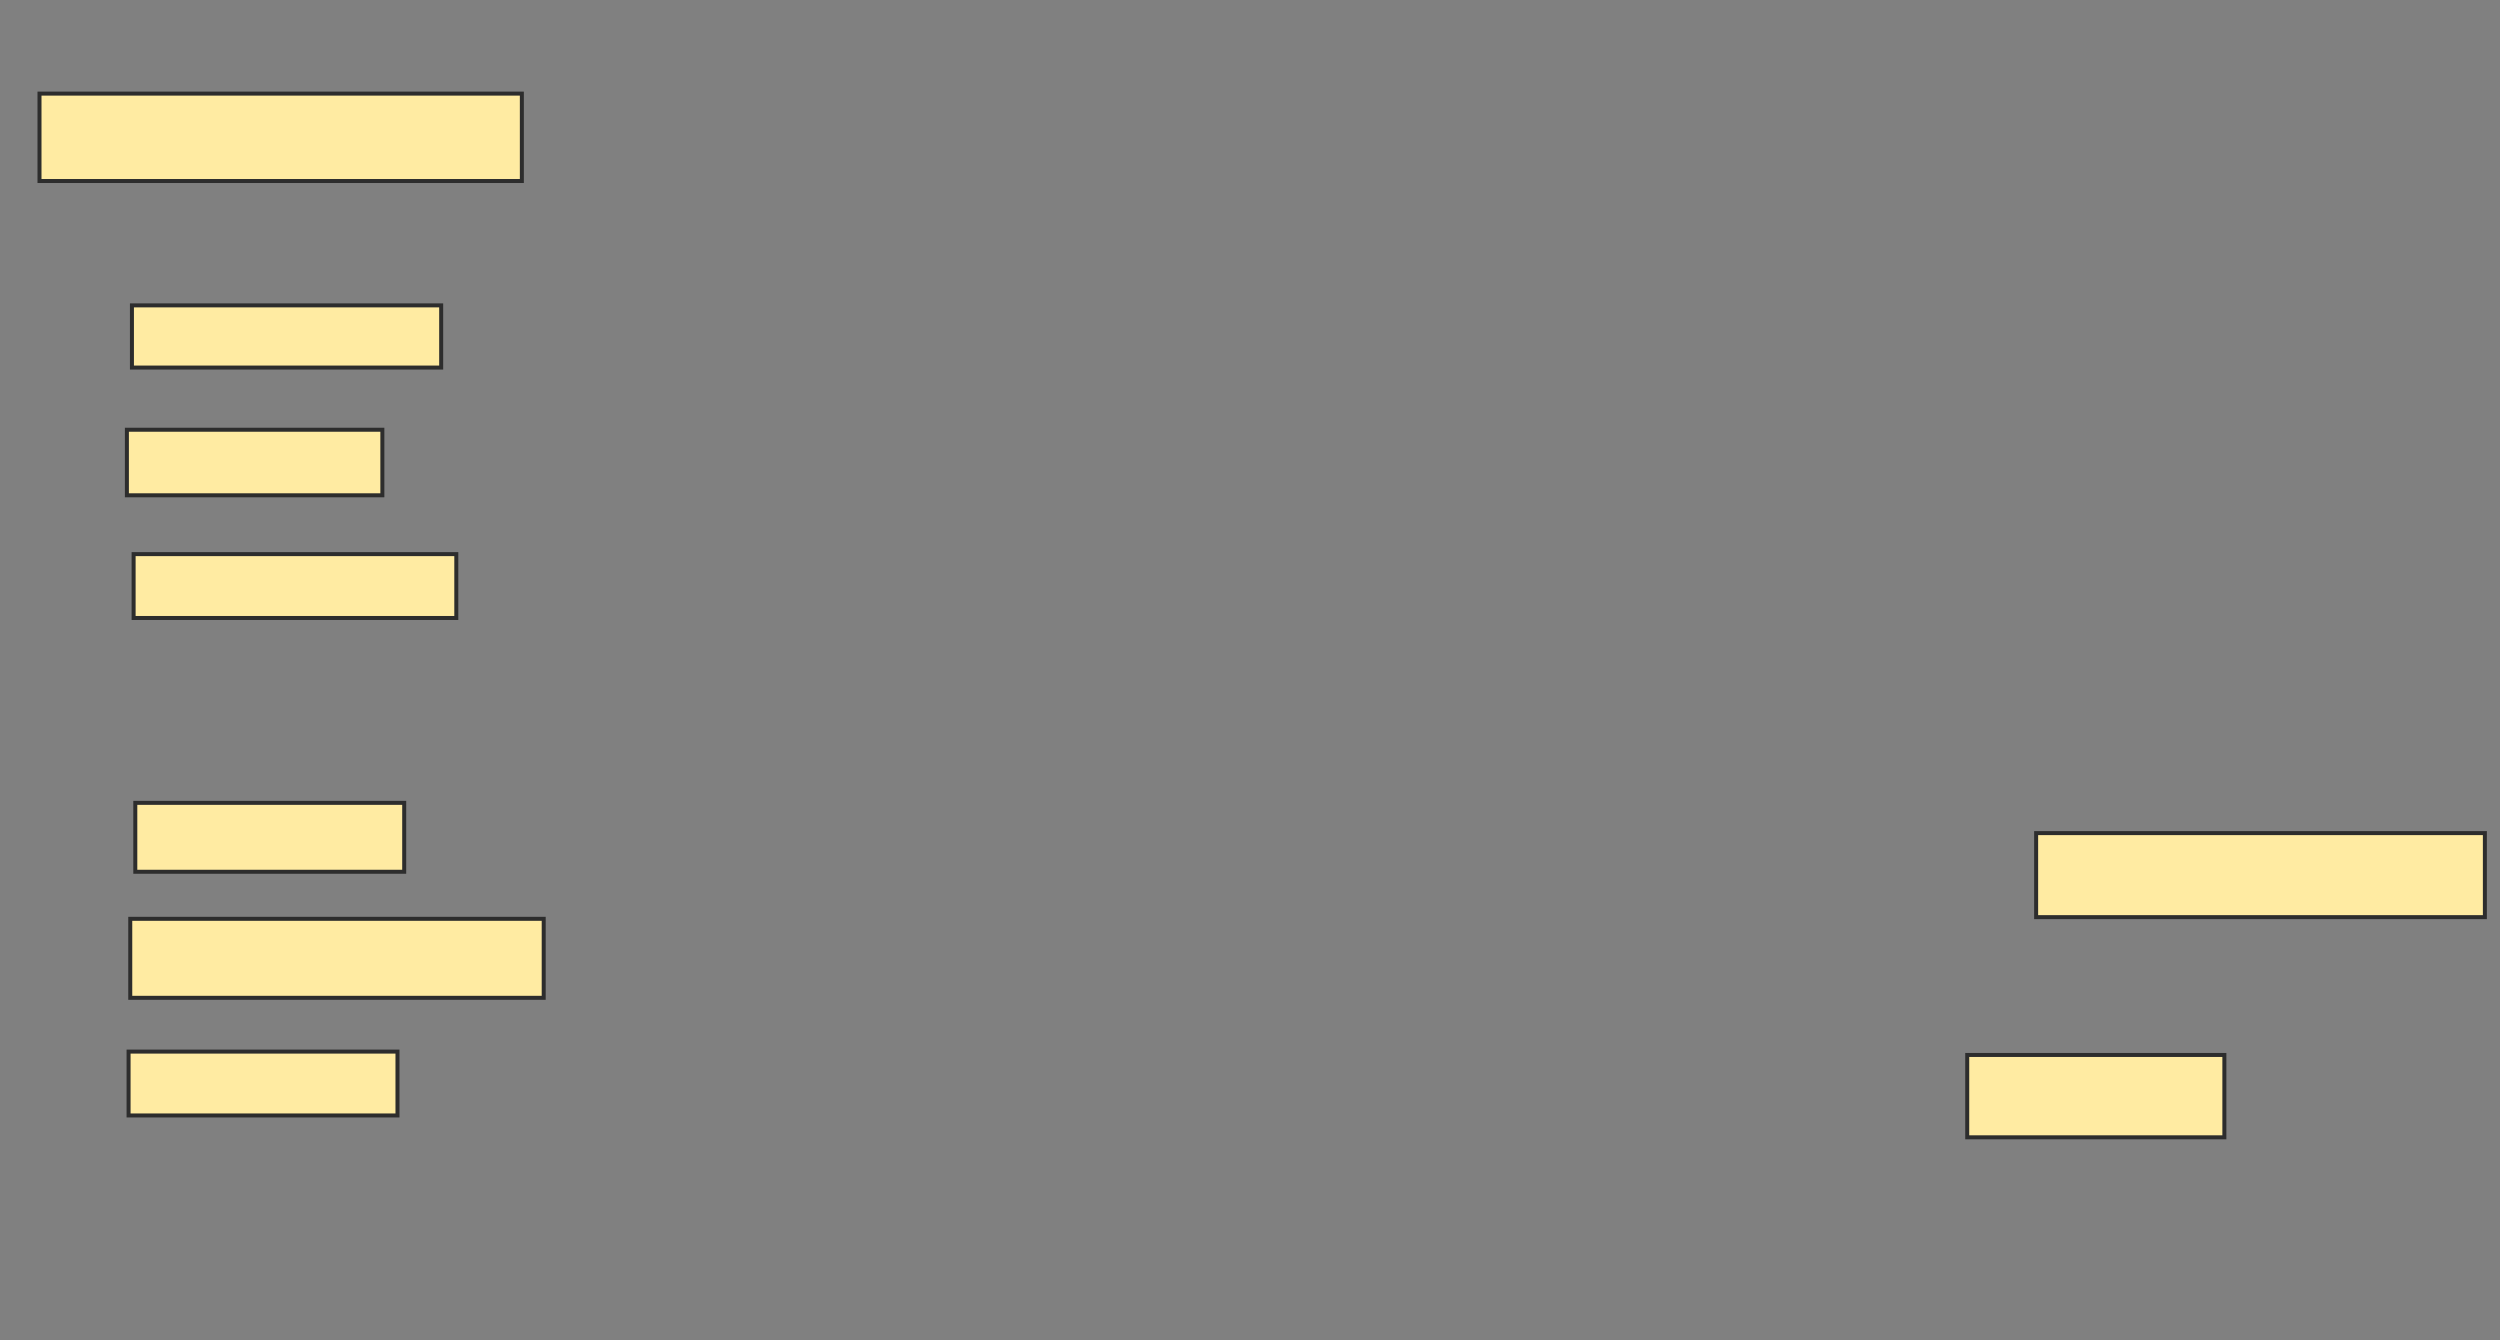 <svg xmlns="http://www.w3.org/2000/svg" width="625" height="335">
 <rect width="100%" height="100%" fill="#808080" stroke="none"/>
 <!-- Created with Image Occlusion Enhanced -->
 <g>
  <title>Labels</title>
 </g>
 <g>
  <title>Masks</title>
  <rect id="2225120d42964f59a0cbc513243f3c45-ao-1" height="21.849" width="120.588" y="23.403" x="9.874" stroke="#2D2D2D" fill="#FFEBA2"/>
  <rect id="2225120d42964f59a0cbc513243f3c45-ao-2" height="15.546" width="77.311" y="76.345" x="32.983" stroke="#2D2D2D" fill="#FFEBA2"/>
  <rect id="2225120d42964f59a0cbc513243f3c45-ao-3" height="16.387" width="63.866" y="107.437" x="31.723" stroke="#2D2D2D" fill="#FFEBA2"/>
  <rect id="2225120d42964f59a0cbc513243f3c45-ao-4" height="15.966" width="80.672" y="138.529" x="33.403" stroke="#2D2D2D" fill="#FFEBA2"/>
  
  <rect id="2225120d42964f59a0cbc513243f3c45-ao-6" height="17.227" width="67.227" y="200.714" x="33.824" stroke="#2D2D2D" fill="#FFEBA2"/>
  
  <rect id="2225120d42964f59a0cbc513243f3c45-ao-7" height="19.748" width="103.361" y="229.706" x="32.563" stroke-linecap="null" stroke-linejoin="null" stroke-dasharray="null" stroke="#2D2D2D" fill="#FFEBA2"/>
  <rect id="2225120d42964f59a0cbc513243f3c45-ao-8" height="15.966" width="67.227" y="262.899" x="32.143" stroke-linecap="null" stroke-linejoin="null" stroke-dasharray="null" stroke="#2D2D2D" fill="#FFEBA2"/>
  <rect id="2225120d42964f59a0cbc513243f3c45-ao-9" height="20.588" width="64.286" y="263.74" x="491.807" stroke-linecap="null" stroke-linejoin="null" stroke-dasharray="null" stroke="#2D2D2D" fill="#FFEBA2"/>
  <rect id="2225120d42964f59a0cbc513243f3c45-ao-10" height="21.008" width="112.185" y="208.277" x="509.034" stroke-linecap="null" stroke-linejoin="null" stroke-dasharray="null" stroke="#2D2D2D" fill="#FFEBA2"/>
 </g>
</svg>